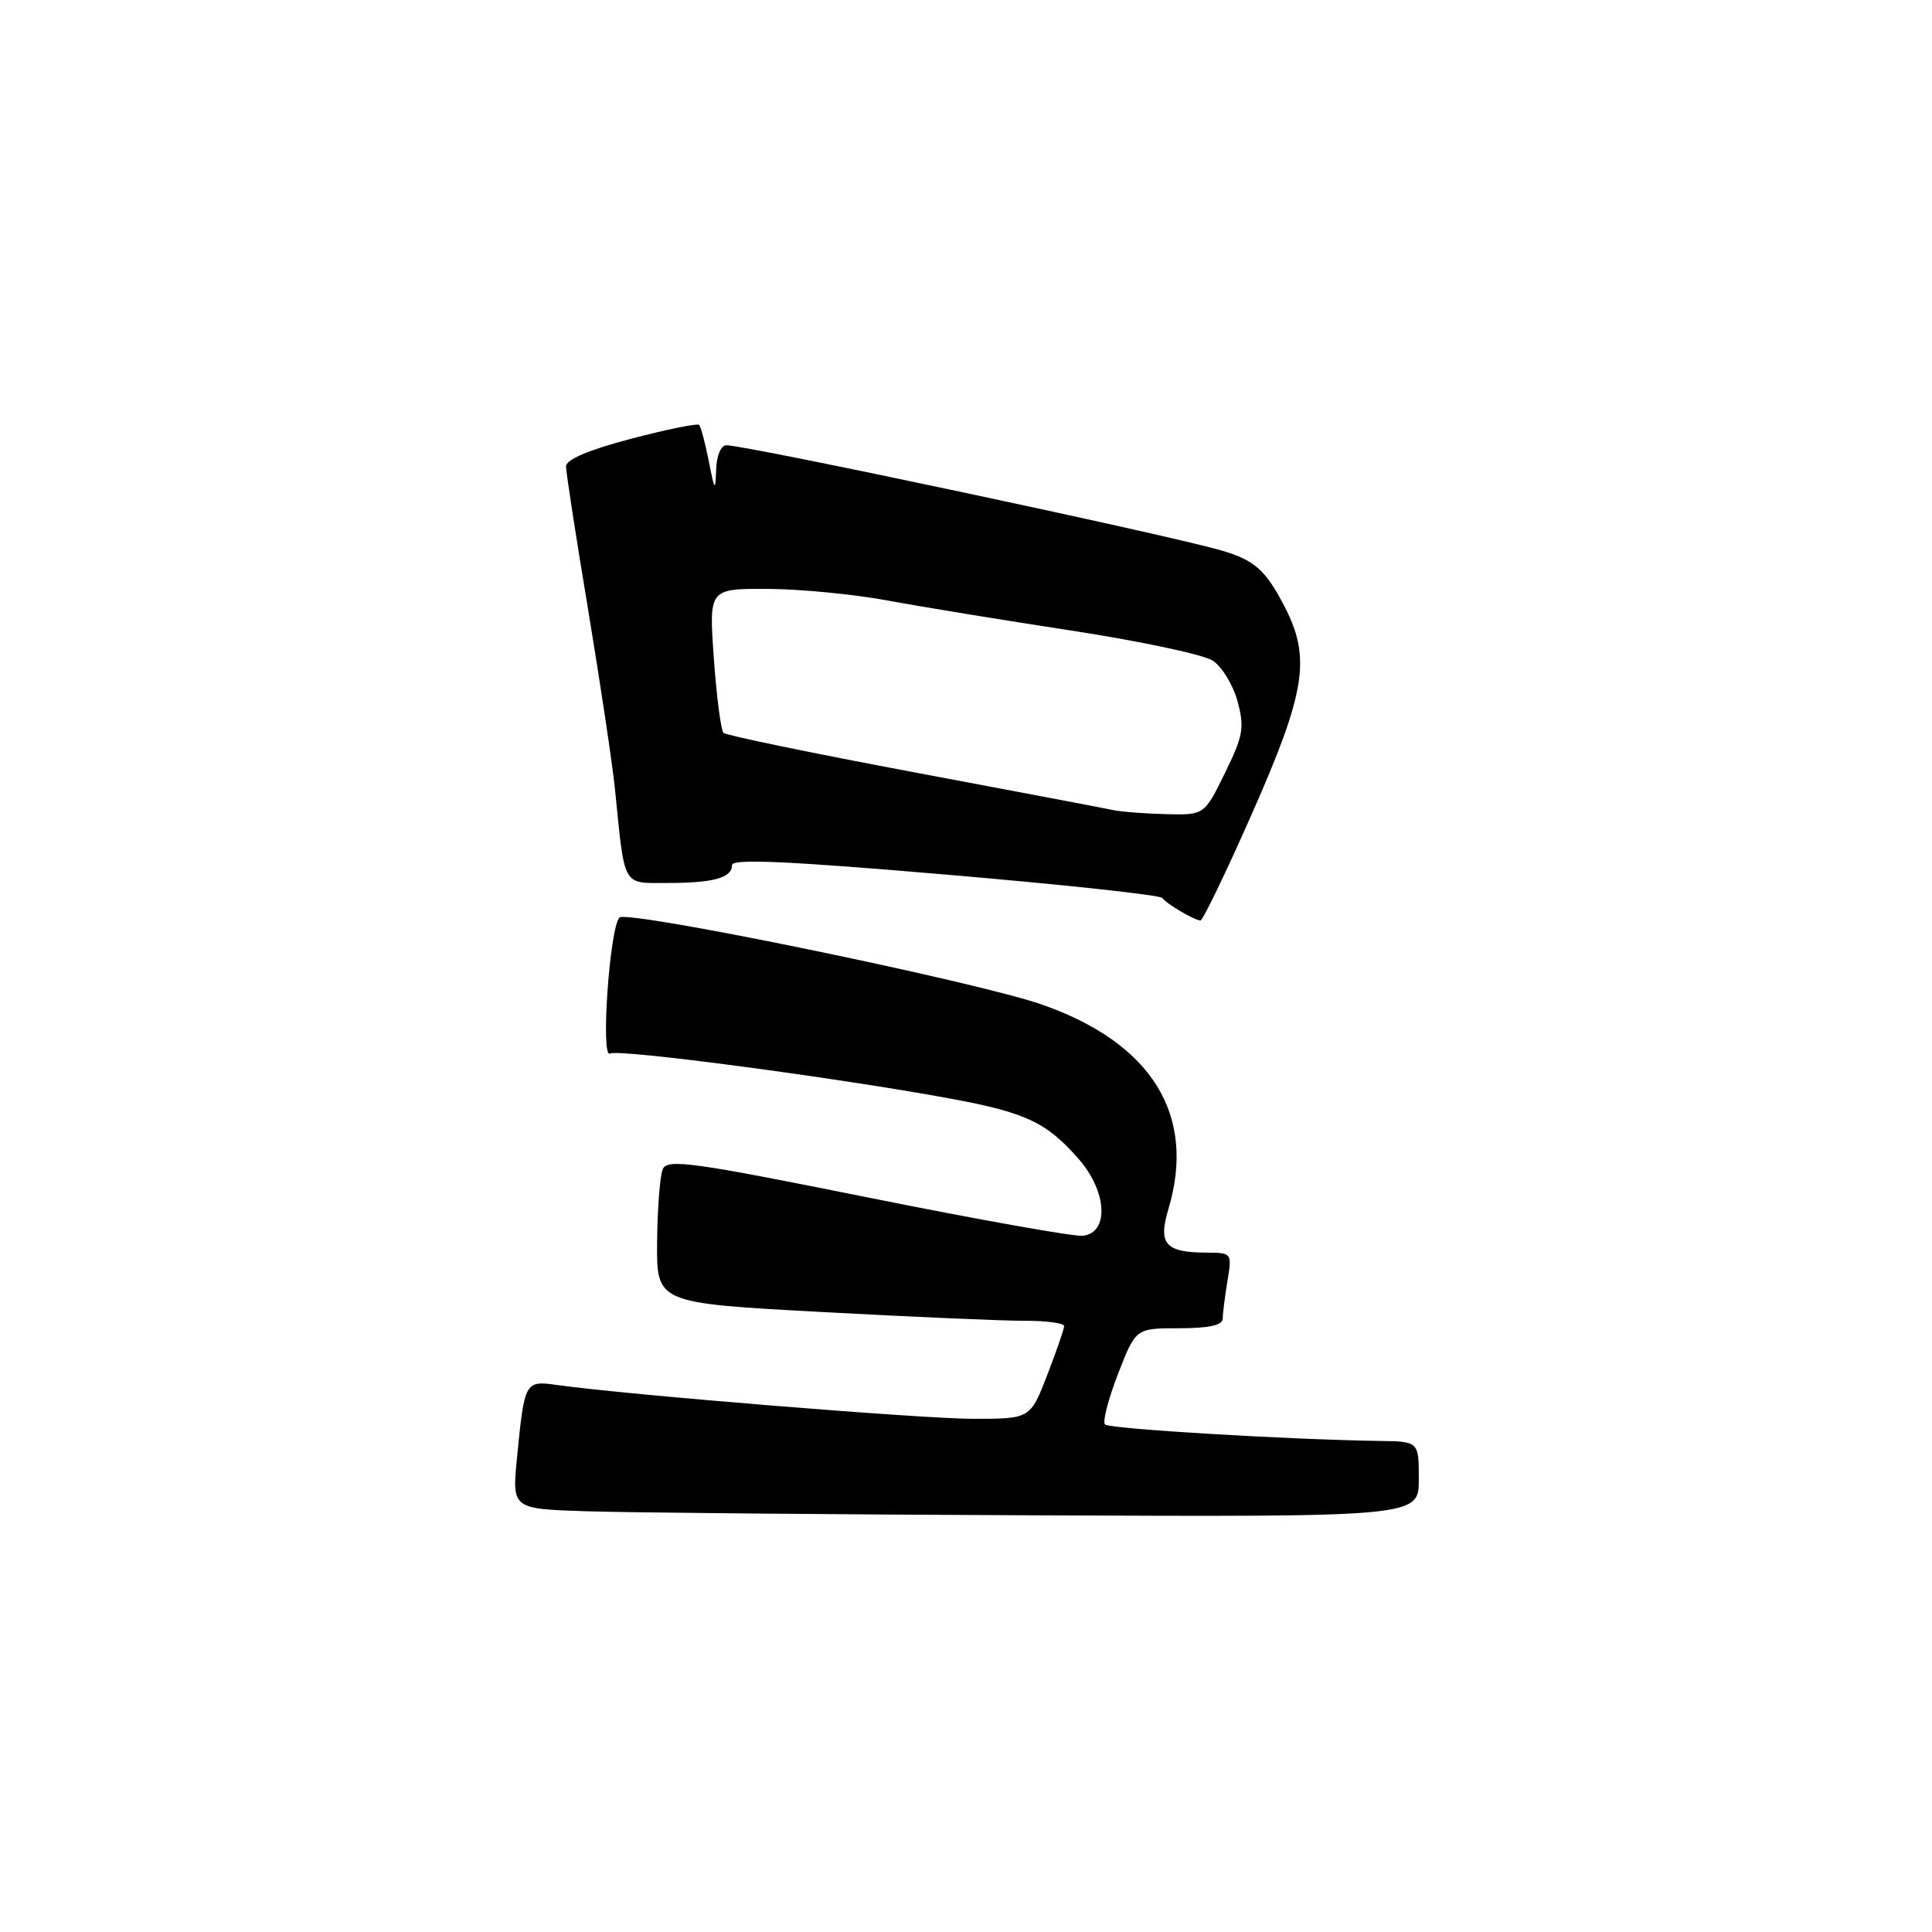 <?xml version="1.0" encoding="UTF-8" standalone="no"?>
<!DOCTYPE svg PUBLIC "-//W3C//DTD SVG 1.1//EN" "http://www.w3.org/Graphics/SVG/1.1/DTD/svg11.dtd" >
<svg xmlns="http://www.w3.org/2000/svg" xmlns:xlink="http://www.w3.org/1999/xlink" version="1.1" viewBox="0 0 256 256">
 <g >
 <path fill="currentColor"
d=" M 188.00 196.00 C 188.00 191.00 188.00 191.00 182.75 190.93 C 170.75 190.76 147.00 189.34 146.42 188.75 C 146.07 188.41 146.85 185.39 148.14 182.06 C 150.49 176.00 150.49 176.00 156.24 176.00 C 160.18 176.00 162.00 175.60 162.01 174.75 C 162.02 174.06 162.30 171.81 162.64 169.75 C 163.26 166.04 163.23 166.00 159.88 165.98 C 154.41 165.96 153.43 164.84 154.82 160.21 C 158.55 147.74 152.62 138.18 138.00 133.09 C 129.24 130.04 83.06 120.54 82.08 121.58 C 80.77 122.98 79.57 140.38 80.83 139.60 C 81.89 138.95 110.74 142.77 125.93 145.57 C 135.93 147.42 138.65 148.70 142.91 153.55 C 146.69 157.86 147.01 163.31 143.50 163.75 C 142.40 163.89 129.57 161.60 115.00 158.67 C 91.66 153.97 88.42 153.53 87.82 154.92 C 87.45 155.79 87.11 160.14 87.07 164.58 C 87.00 172.66 87.00 172.66 108.75 173.84 C 120.71 174.49 132.86 175.02 135.75 175.01 C 138.64 175.00 141.00 175.32 141.00 175.71 C 141.00 176.10 139.99 179.03 138.76 182.21 C 136.51 188.00 136.51 188.00 128.95 188.00 C 122.17 188.00 83.06 184.82 73.82 183.52 C 69.55 182.92 69.50 183.01 68.50 193.21 C 67.85 199.93 67.85 199.93 77.67 200.25 C 83.08 200.43 110.11 200.68 137.75 200.79 C 188.00 201.00 188.00 201.00 188.00 196.00 Z  M 165.92 107.75 C 173.01 91.69 173.72 87.18 170.24 80.43 C 167.72 75.54 166.24 74.22 161.85 72.94 C 154.54 70.82 98.96 59.01 96.25 59.00 C 95.53 59.00 94.95 60.37 94.89 62.25 C 94.79 65.19 94.70 65.08 93.92 61.11 C 93.44 58.70 92.87 56.54 92.64 56.30 C 92.41 56.07 88.34 56.90 83.61 58.14 C 77.99 59.62 75.00 60.89 75.00 61.80 C 75.00 62.56 76.32 71.14 77.94 80.85 C 79.55 90.56 81.14 101.20 81.48 104.50 C 82.82 117.76 82.39 117.00 88.46 117.00 C 94.54 117.00 97.00 116.32 97.00 114.62 C 97.00 113.77 104.50 114.10 125.25 115.88 C 140.79 117.20 153.72 118.60 154.00 118.98 C 154.57 119.77 158.22 121.92 159.06 121.97 C 159.37 121.99 162.46 115.59 165.92 107.75 Z  M 147.50 107.34 C 146.40 107.10 134.47 104.84 121.00 102.31 C 107.53 99.78 96.22 97.44 95.87 97.11 C 95.53 96.77 94.95 92.34 94.59 87.25 C 93.93 78.00 93.93 78.00 101.71 78.03 C 106.00 78.05 113.10 78.74 117.50 79.55 C 121.90 80.37 132.92 82.17 141.99 83.56 C 151.06 84.95 159.48 86.74 160.70 87.54 C 161.92 88.34 163.40 90.77 163.98 92.93 C 164.92 96.42 164.73 97.50 162.31 102.43 C 159.58 108.00 159.58 108.00 154.54 107.88 C 151.77 107.82 148.60 107.57 147.50 107.34 Z "/>
</g>
</svg>